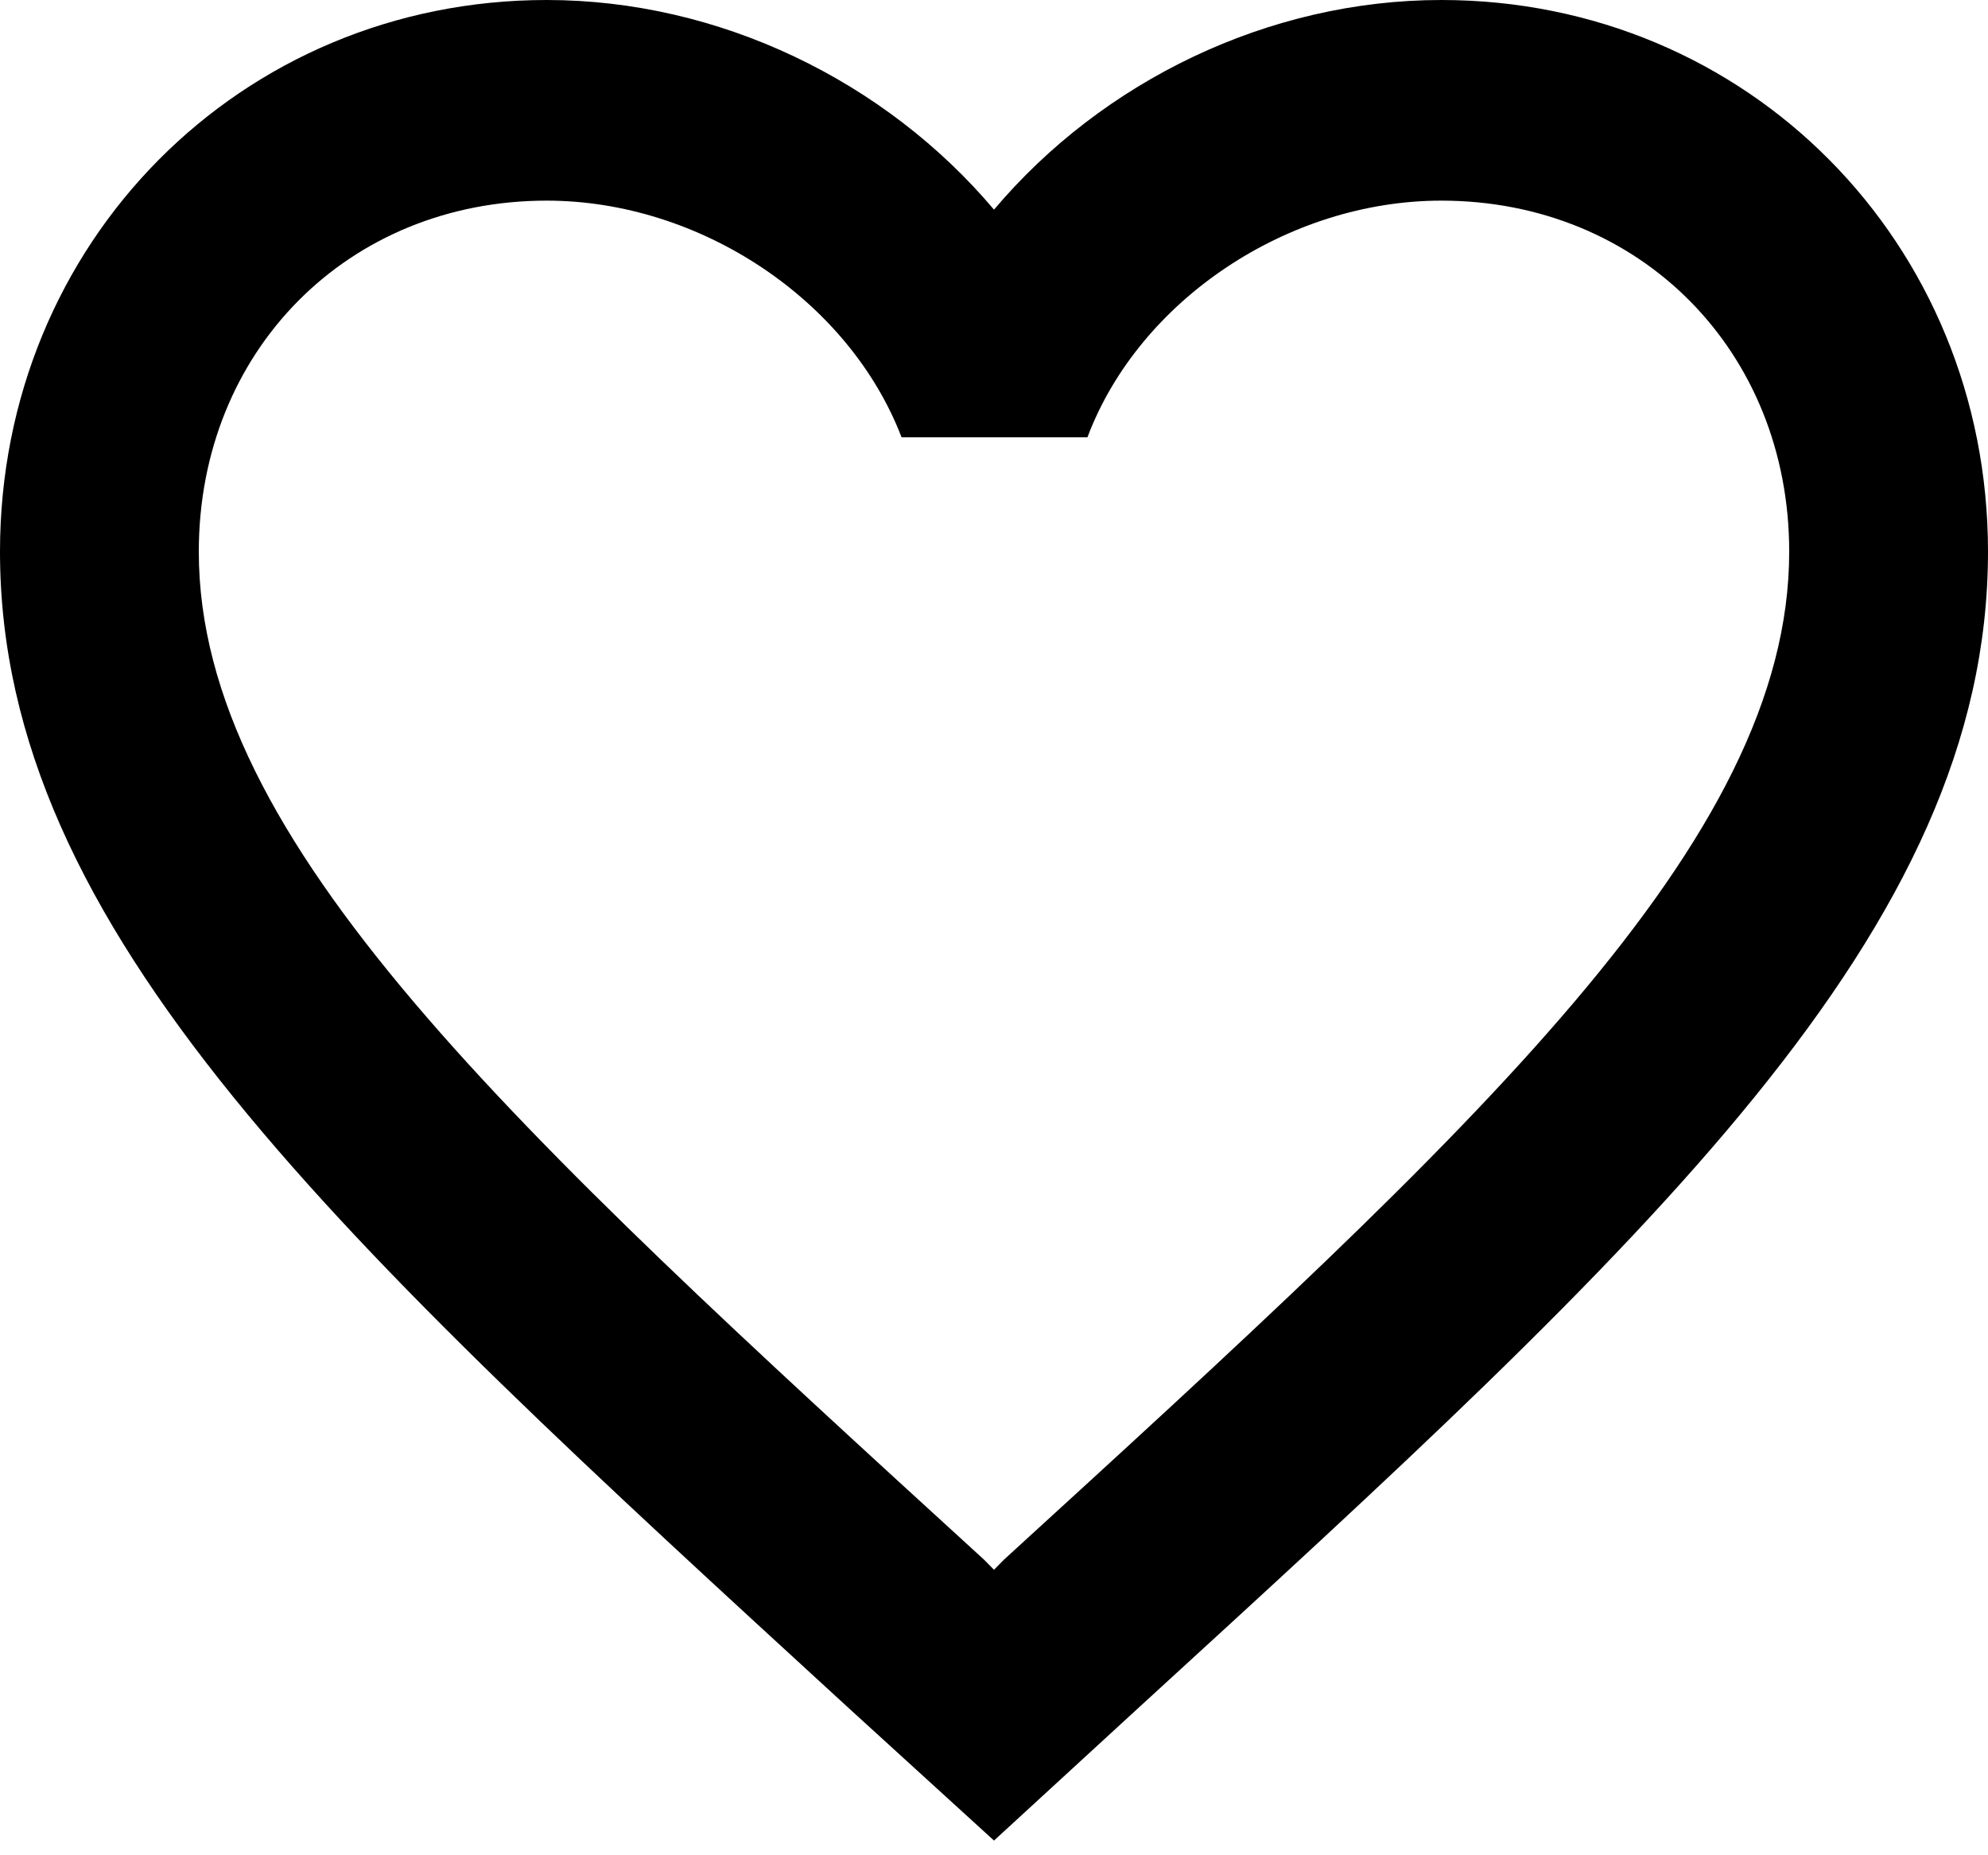 <svg width="30" height="28" viewBox="0 0 30 28" fill="none" xmlns="http://www.w3.org/2000/svg">
<path d="M21.75 0C19.14 0 16.635 1.226 15 3.164C13.365 1.226 10.86 0 8.25 0C3.63 0 0 3.663 0 8.326C0 14.048 5.1 18.71 12.825 25.795L15 27.778L17.175 25.78C24.9 18.71 30 14.048 30 8.326C30 3.663 26.37 0 21.75 0ZM15.15 23.539L15 23.691L14.85 23.539C7.71 17.015 3 12.701 3 8.326C3 5.298 5.25 3.028 8.25 3.028C10.56 3.028 12.81 4.526 13.605 6.6H16.41C17.19 4.526 19.44 3.028 21.75 3.028C24.75 3.028 27 5.298 27 8.326C27 12.701 22.29 17.015 15.15 23.539Z" fill="black"/>
</svg>
